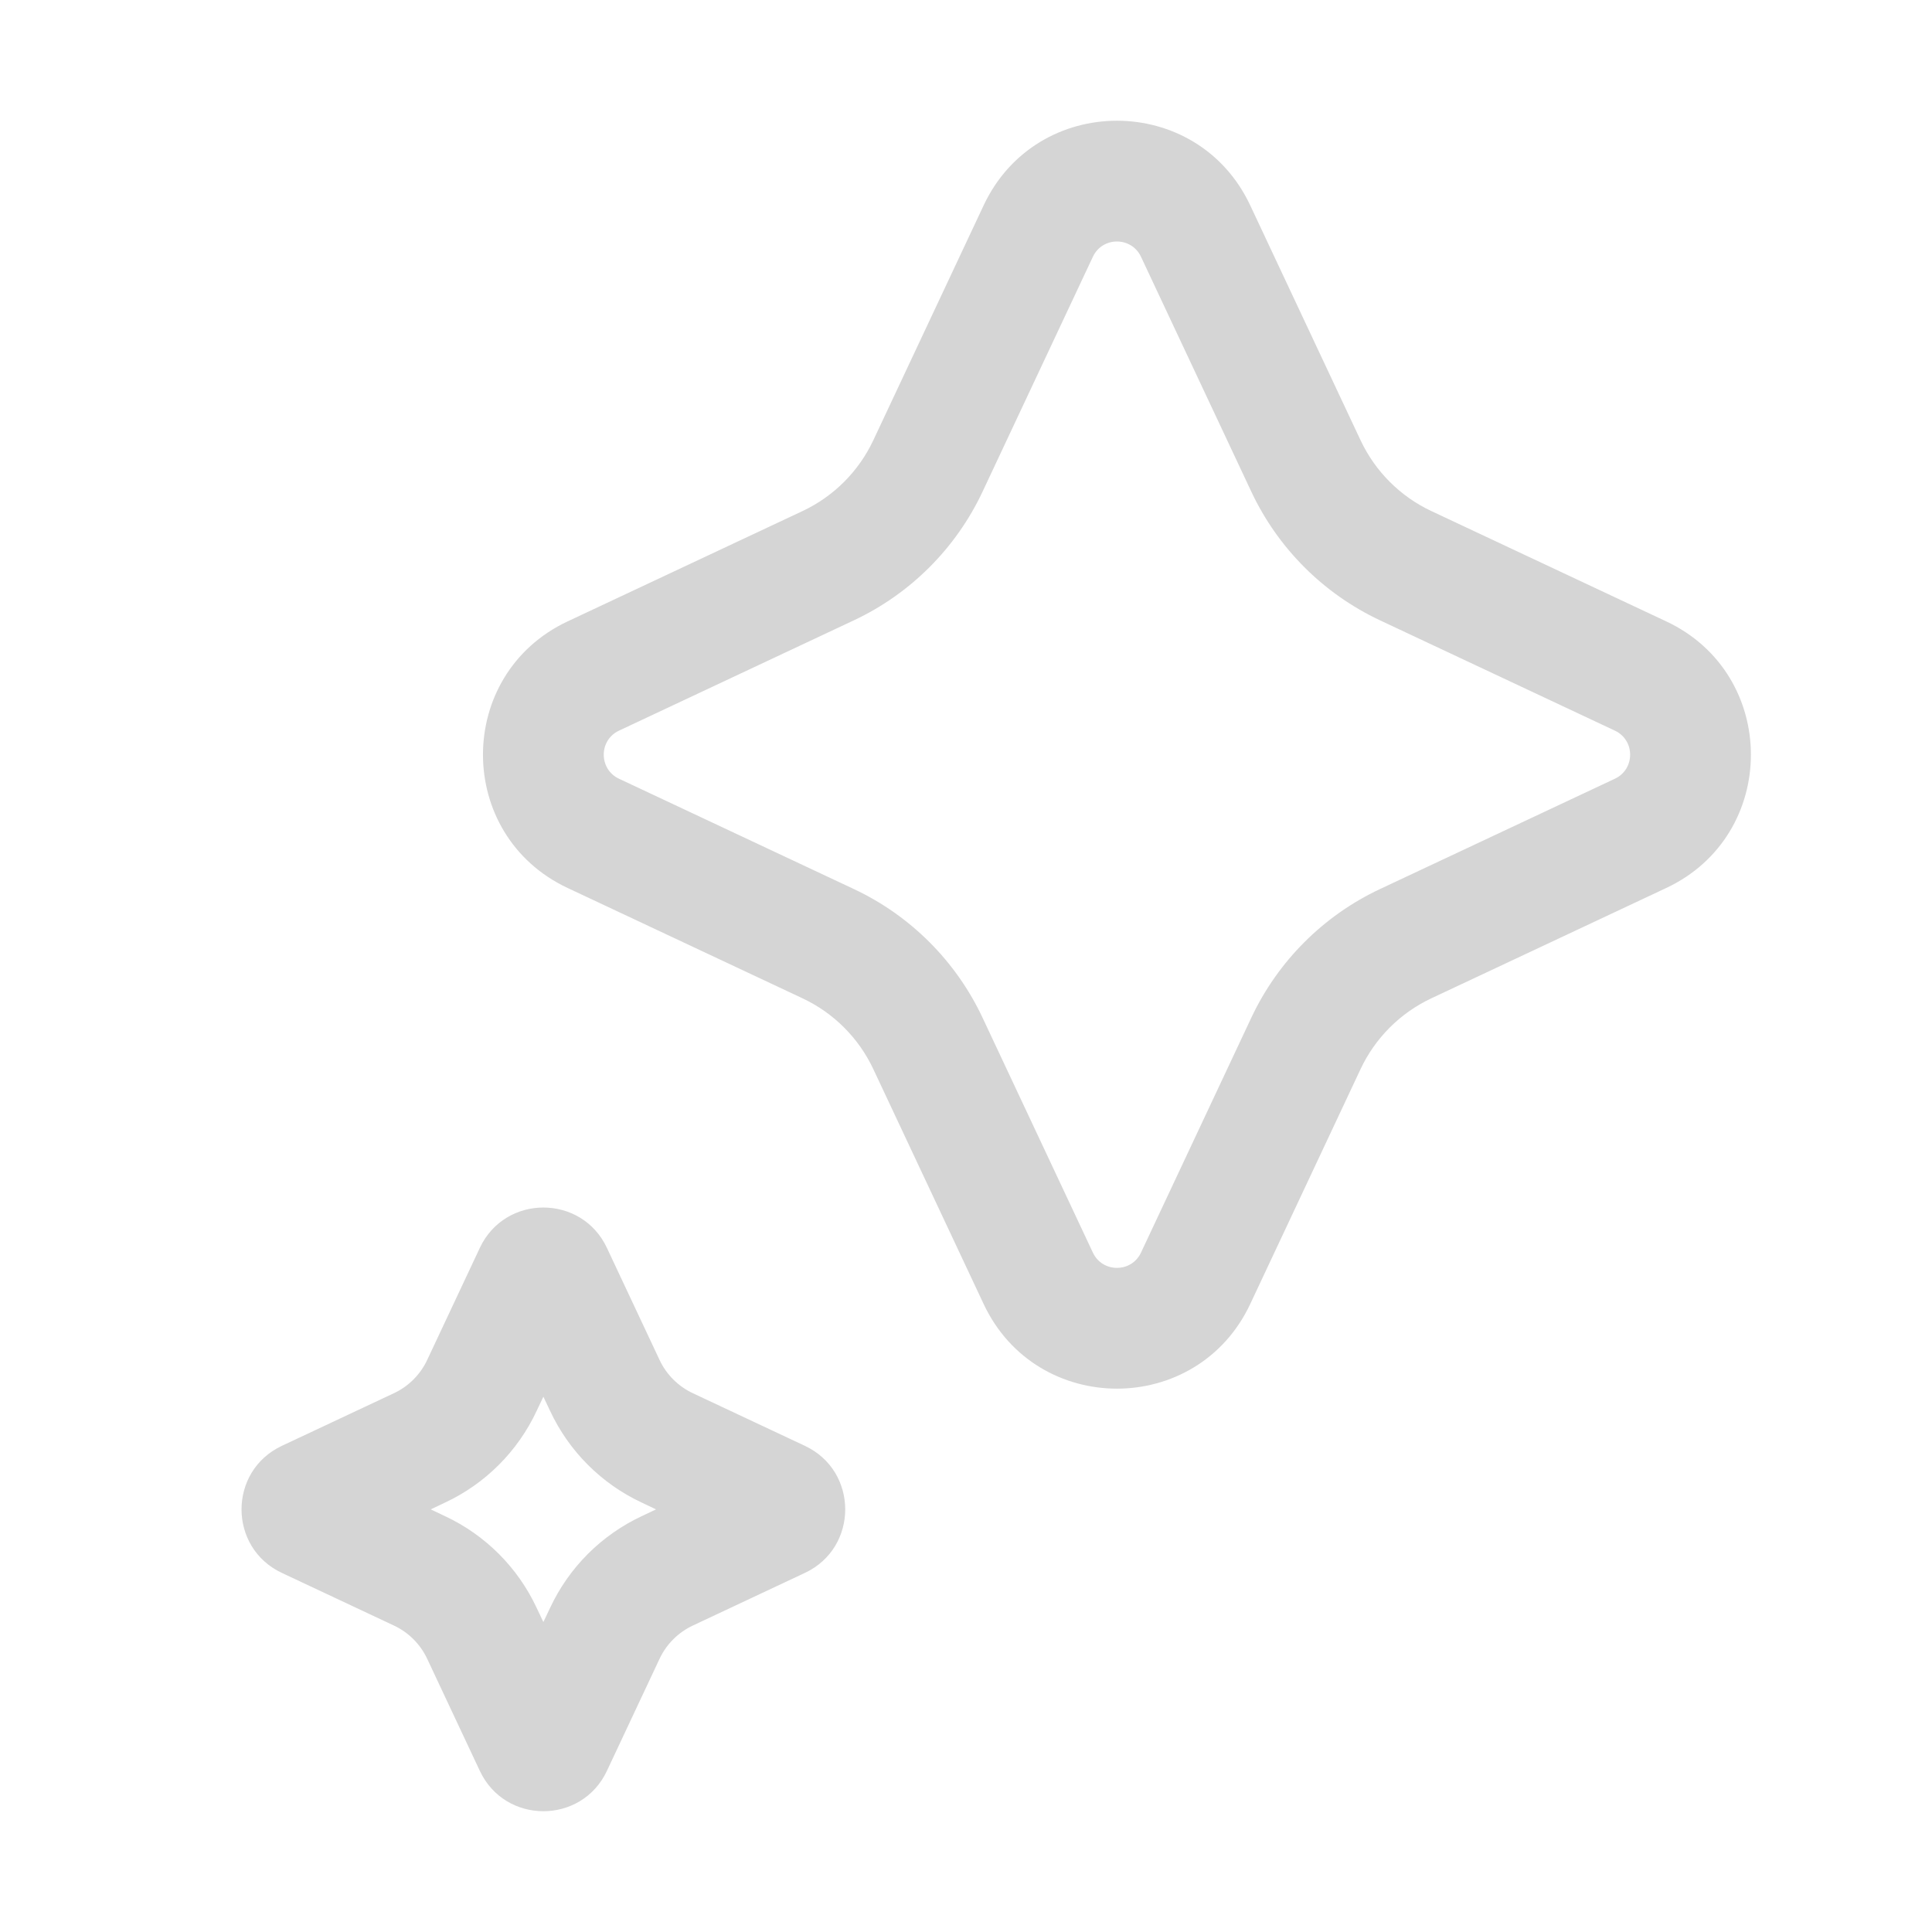<svg width="16" height="16" viewBox="0 0 16 16" fill="none" xmlns="http://www.w3.org/2000/svg">
<path fill-rule="evenodd" clip-rule="evenodd" d="M7.232 8.853C7.111 8.596 6.904 8.389 6.647 8.268L4.701 7.354C3.766 6.915 3.766 5.585 4.701 5.146L6.647 4.232C6.904 4.111 7.111 3.904 7.232 3.647L8.146 1.701C8.585 0.766 9.915 0.766 10.354 1.701L11.268 3.647C11.389 3.904 11.596 4.111 11.853 4.232L13.799 5.146C14.734 5.585 14.734 6.915 13.799 7.354L11.853 8.268C11.596 8.389 11.389 8.596 11.268 8.853L10.354 10.799C9.915 11.734 8.585 11.734 8.146 10.799L7.232 8.853ZM7.072 7.363L5.126 6.449C4.958 6.37 4.958 6.13 5.126 6.051L7.072 5.137C7.54 4.917 7.917 4.54 8.137 4.072L9.051 2.126C9.13 1.958 9.37 1.958 9.449 2.126L10.363 4.072C10.583 4.54 10.96 4.917 11.428 5.137L13.374 6.051C13.542 6.13 13.542 6.37 13.374 6.449L11.428 7.363C10.96 7.583 10.583 7.96 10.363 8.428L9.449 10.374C9.37 10.542 9.13 10.542 9.051 10.374L8.137 8.428C7.917 7.96 7.54 7.583 7.072 7.363Z" fill="#D5D5D5"/>
<path fill-rule="evenodd" clip-rule="evenodd" d="M3.539 13.74C3.482 13.617 3.383 13.518 3.26 13.461L2.334 13.026C1.889 12.817 1.889 12.183 2.334 11.974L3.26 11.539C3.383 11.482 3.482 11.383 3.539 11.26L3.974 10.334C4.183 9.889 4.817 9.889 5.026 10.334L5.461 11.26C5.518 11.383 5.617 11.482 5.74 11.539L6.666 11.974C7.111 12.183 7.111 12.817 6.666 13.026L5.74 13.461C5.617 13.518 5.518 13.617 5.461 13.74L5.026 14.666C4.817 15.111 4.183 15.111 3.974 14.666L3.539 13.74ZM3.685 12.556L3.567 12.5L3.685 12.444C4.019 12.288 4.288 12.019 4.444 11.685L4.5 11.567L4.556 11.685C4.712 12.019 4.981 12.288 5.315 12.444L5.433 12.5L5.315 12.556C4.981 12.712 4.712 12.981 4.556 13.315L4.5 13.433L4.444 13.315C4.288 12.981 4.019 12.712 3.685 12.556Z" fill="#D5D5D5"/>
</svg>
